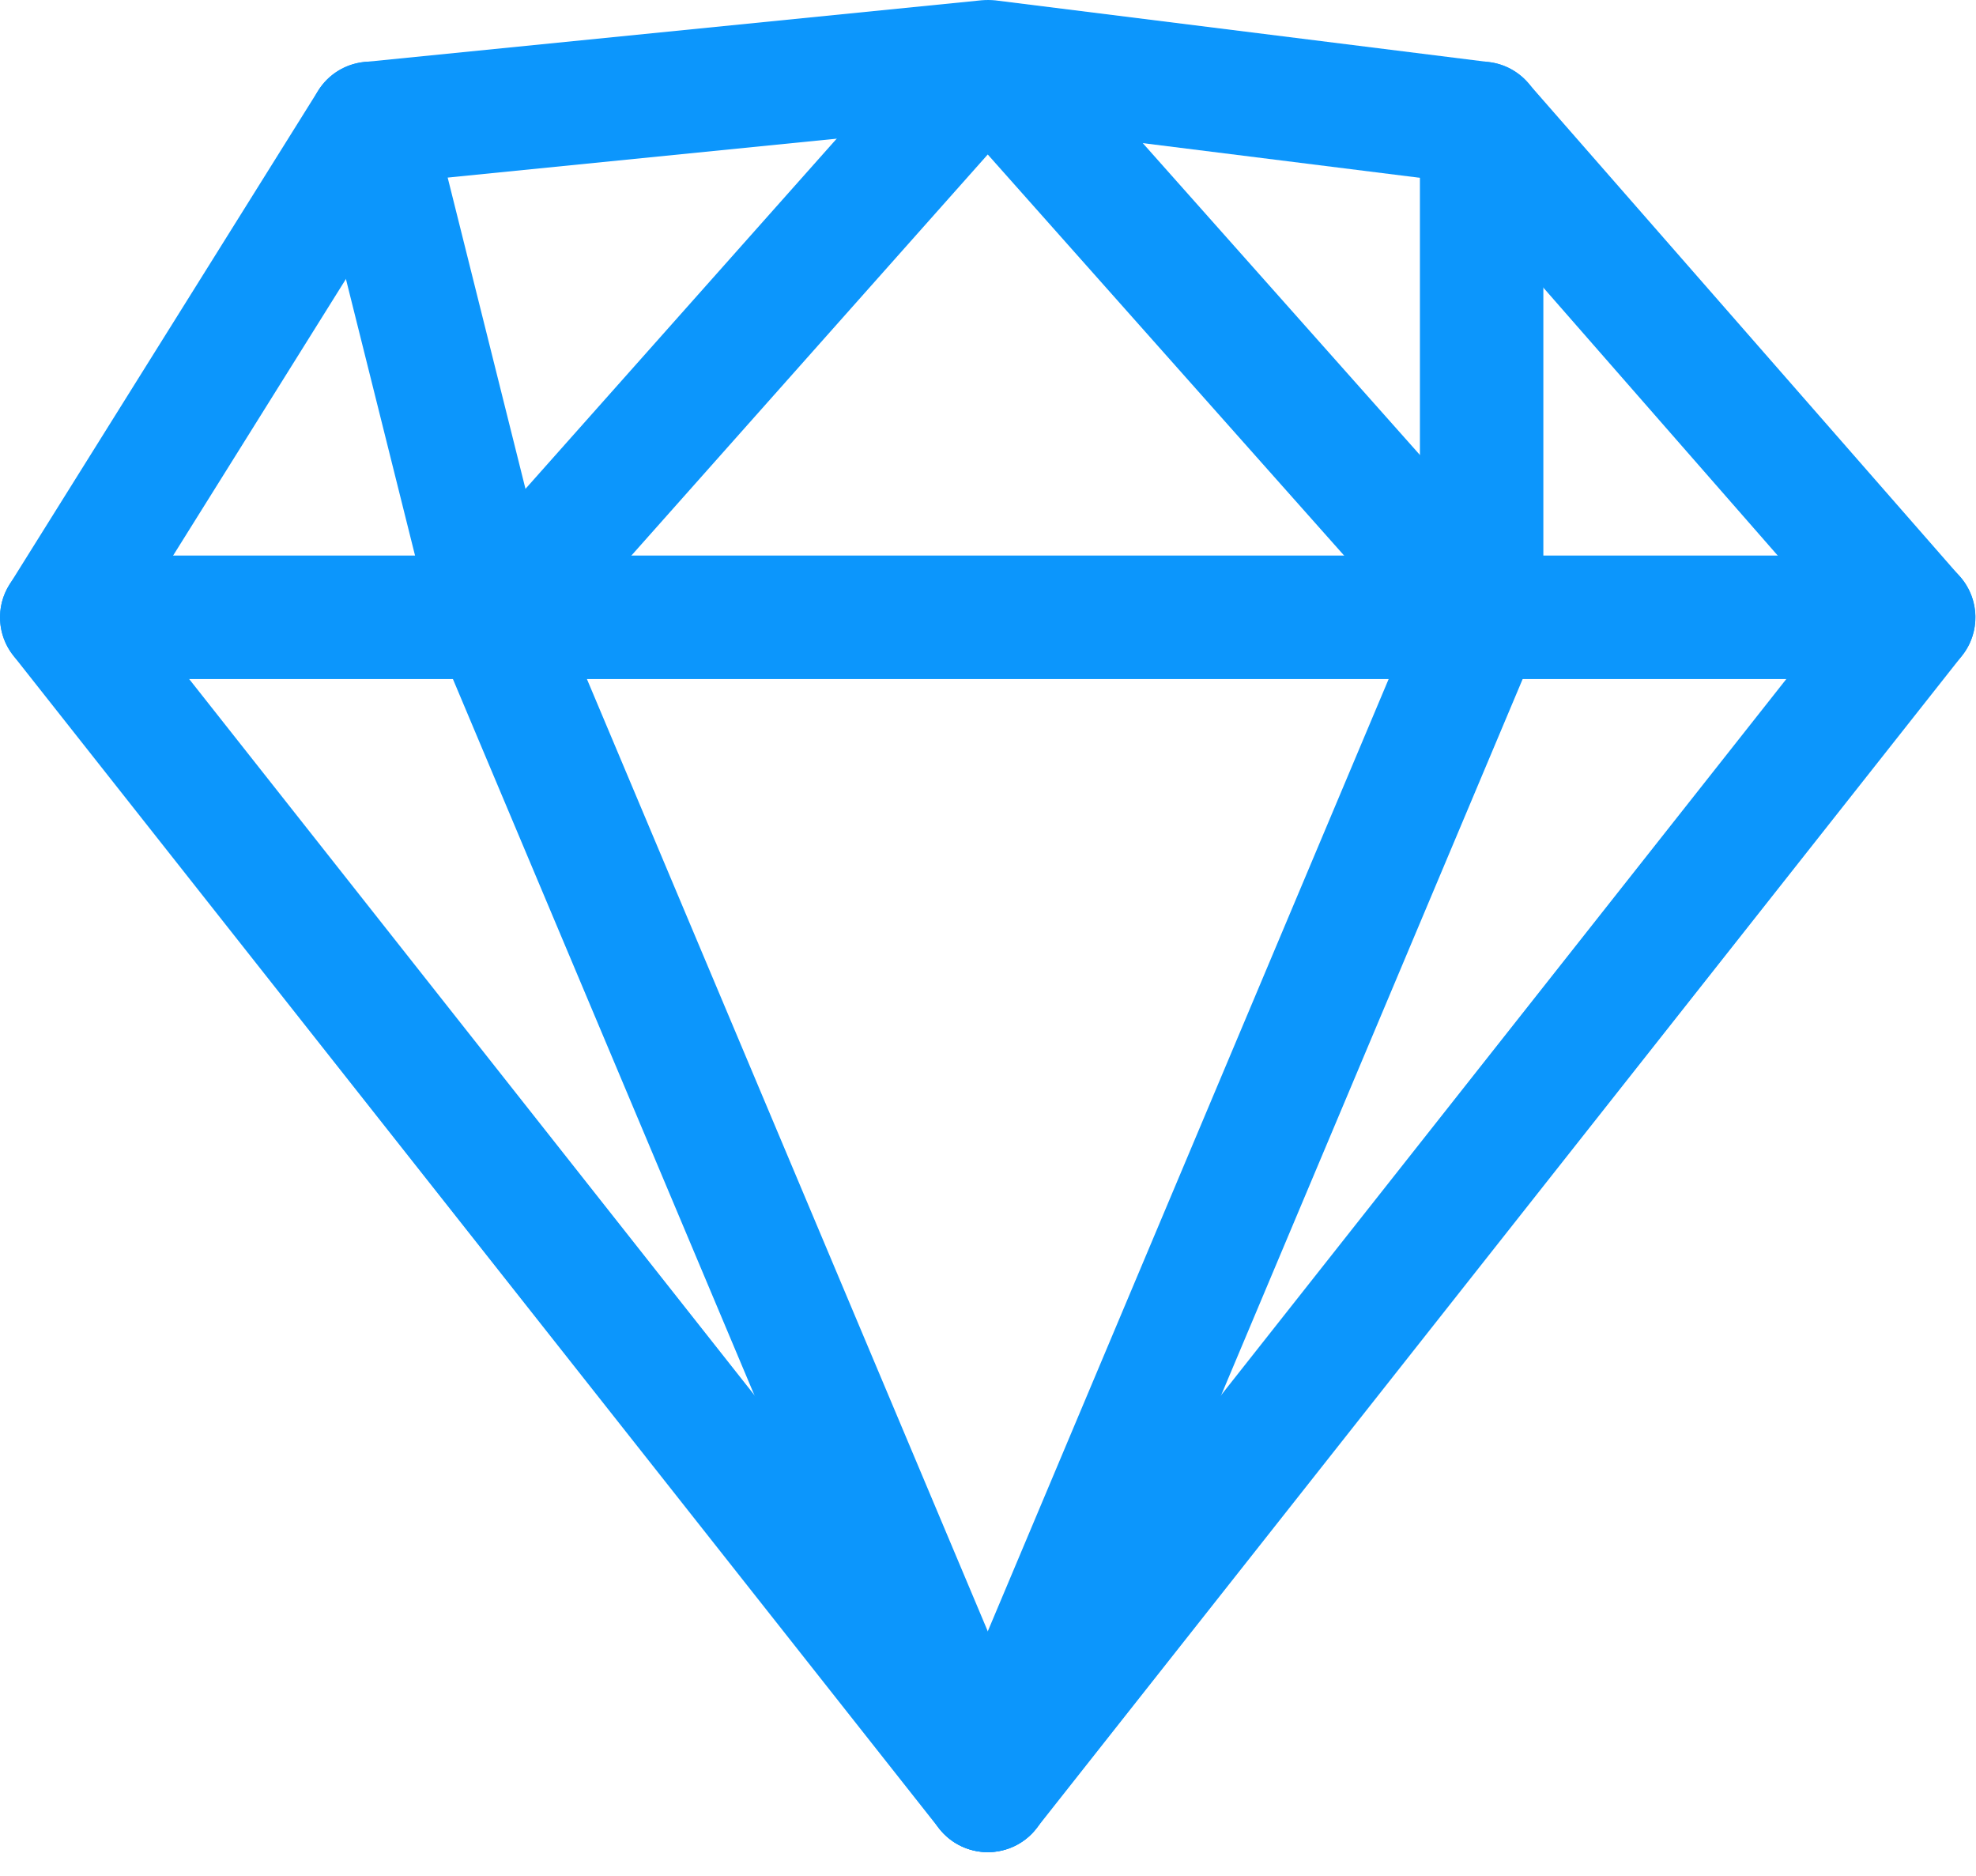 <svg width="79" height="75" viewBox="0 0 79 75" fill="none" xmlns="http://www.w3.org/2000/svg">
<path d="M76.508 22.207H2.47C1.108 22.207 0.002 23.313 0.002 24.675C0.002 26.038 1.108 27.143 2.47 27.143H76.508C77.871 27.143 78.977 26.038 78.977 24.675C78.977 23.313 77.871 22.207 76.508 22.207Z" fill="#0C96FC"/>
<path d="M61.08 23.037L41.336 0.825C40.398 -0.231 38.577 -0.231 37.644 0.825L17.9 23.037C16.997 24.053 17.086 25.618 18.108 26.521C19.124 27.424 20.684 27.336 21.592 26.314L39.49 6.175L57.388 26.314C57.876 26.862 58.553 27.143 59.234 27.143C59.816 27.143 60.403 26.936 60.872 26.521C61.889 25.613 61.988 24.053 61.08 23.037Z" fill="#0C96FC"/>
<path d="M78.361 23.051L61.086 3.308C60.691 2.854 60.138 2.557 59.541 2.483L39.797 0.015C39.605 -0.004 39.427 -0.004 39.244 0.011L14.565 2.479C13.805 2.553 13.123 2.977 12.719 3.624L0.379 23.367C-0.179 24.251 -0.115 25.386 0.532 26.205L37.551 73.097C38.02 73.689 38.736 74.034 39.491 74.034C40.246 74.034 40.962 73.689 41.426 73.097L78.445 26.205C79.18 25.273 79.146 23.945 78.361 23.051ZM39.491 67.583L5.483 24.508L16.262 7.261L39.461 4.942L57.996 7.261L73.302 24.754L39.491 67.583Z" fill="#0C96FC"/>
<path d="M41.766 70.609L22.023 23.718C21.49 22.459 20.034 21.881 18.79 22.4C17.531 22.928 16.944 24.374 17.472 25.633L37.215 72.524C37.615 73.467 38.528 74.034 39.491 74.034C39.807 74.034 40.137 73.97 40.448 73.842C41.702 73.314 42.294 71.867 41.766 70.609Z" fill="#0C96FC"/>
<path d="M60.193 22.4C58.925 21.867 57.488 22.464 56.96 23.718L37.216 70.609C36.688 71.868 37.276 73.314 38.534 73.842C38.845 73.97 39.171 74.034 39.492 74.034C40.454 74.034 41.367 73.467 41.767 72.524L61.511 25.633C62.039 24.374 61.447 22.928 60.193 22.4Z" fill="#0C96FC"/>
<path d="M22.143 24.078L17.207 4.334C16.876 3.012 15.529 2.202 14.216 2.538C12.893 2.869 12.088 4.211 12.424 5.529L17.36 25.273C17.636 26.398 18.643 27.143 19.749 27.143C19.946 27.143 20.149 27.119 20.346 27.069C21.669 26.739 22.473 25.401 22.143 24.078Z" fill="#0C96FC"/>
<path d="M59.236 2.464C57.873 2.464 56.768 3.57 56.768 4.932V24.675C56.768 26.038 57.873 27.143 59.236 27.143C60.598 27.143 61.703 26.038 61.703 24.675V4.932C61.703 3.57 60.598 2.464 59.236 2.464Z" fill="#0C96FC"/>
</svg>
